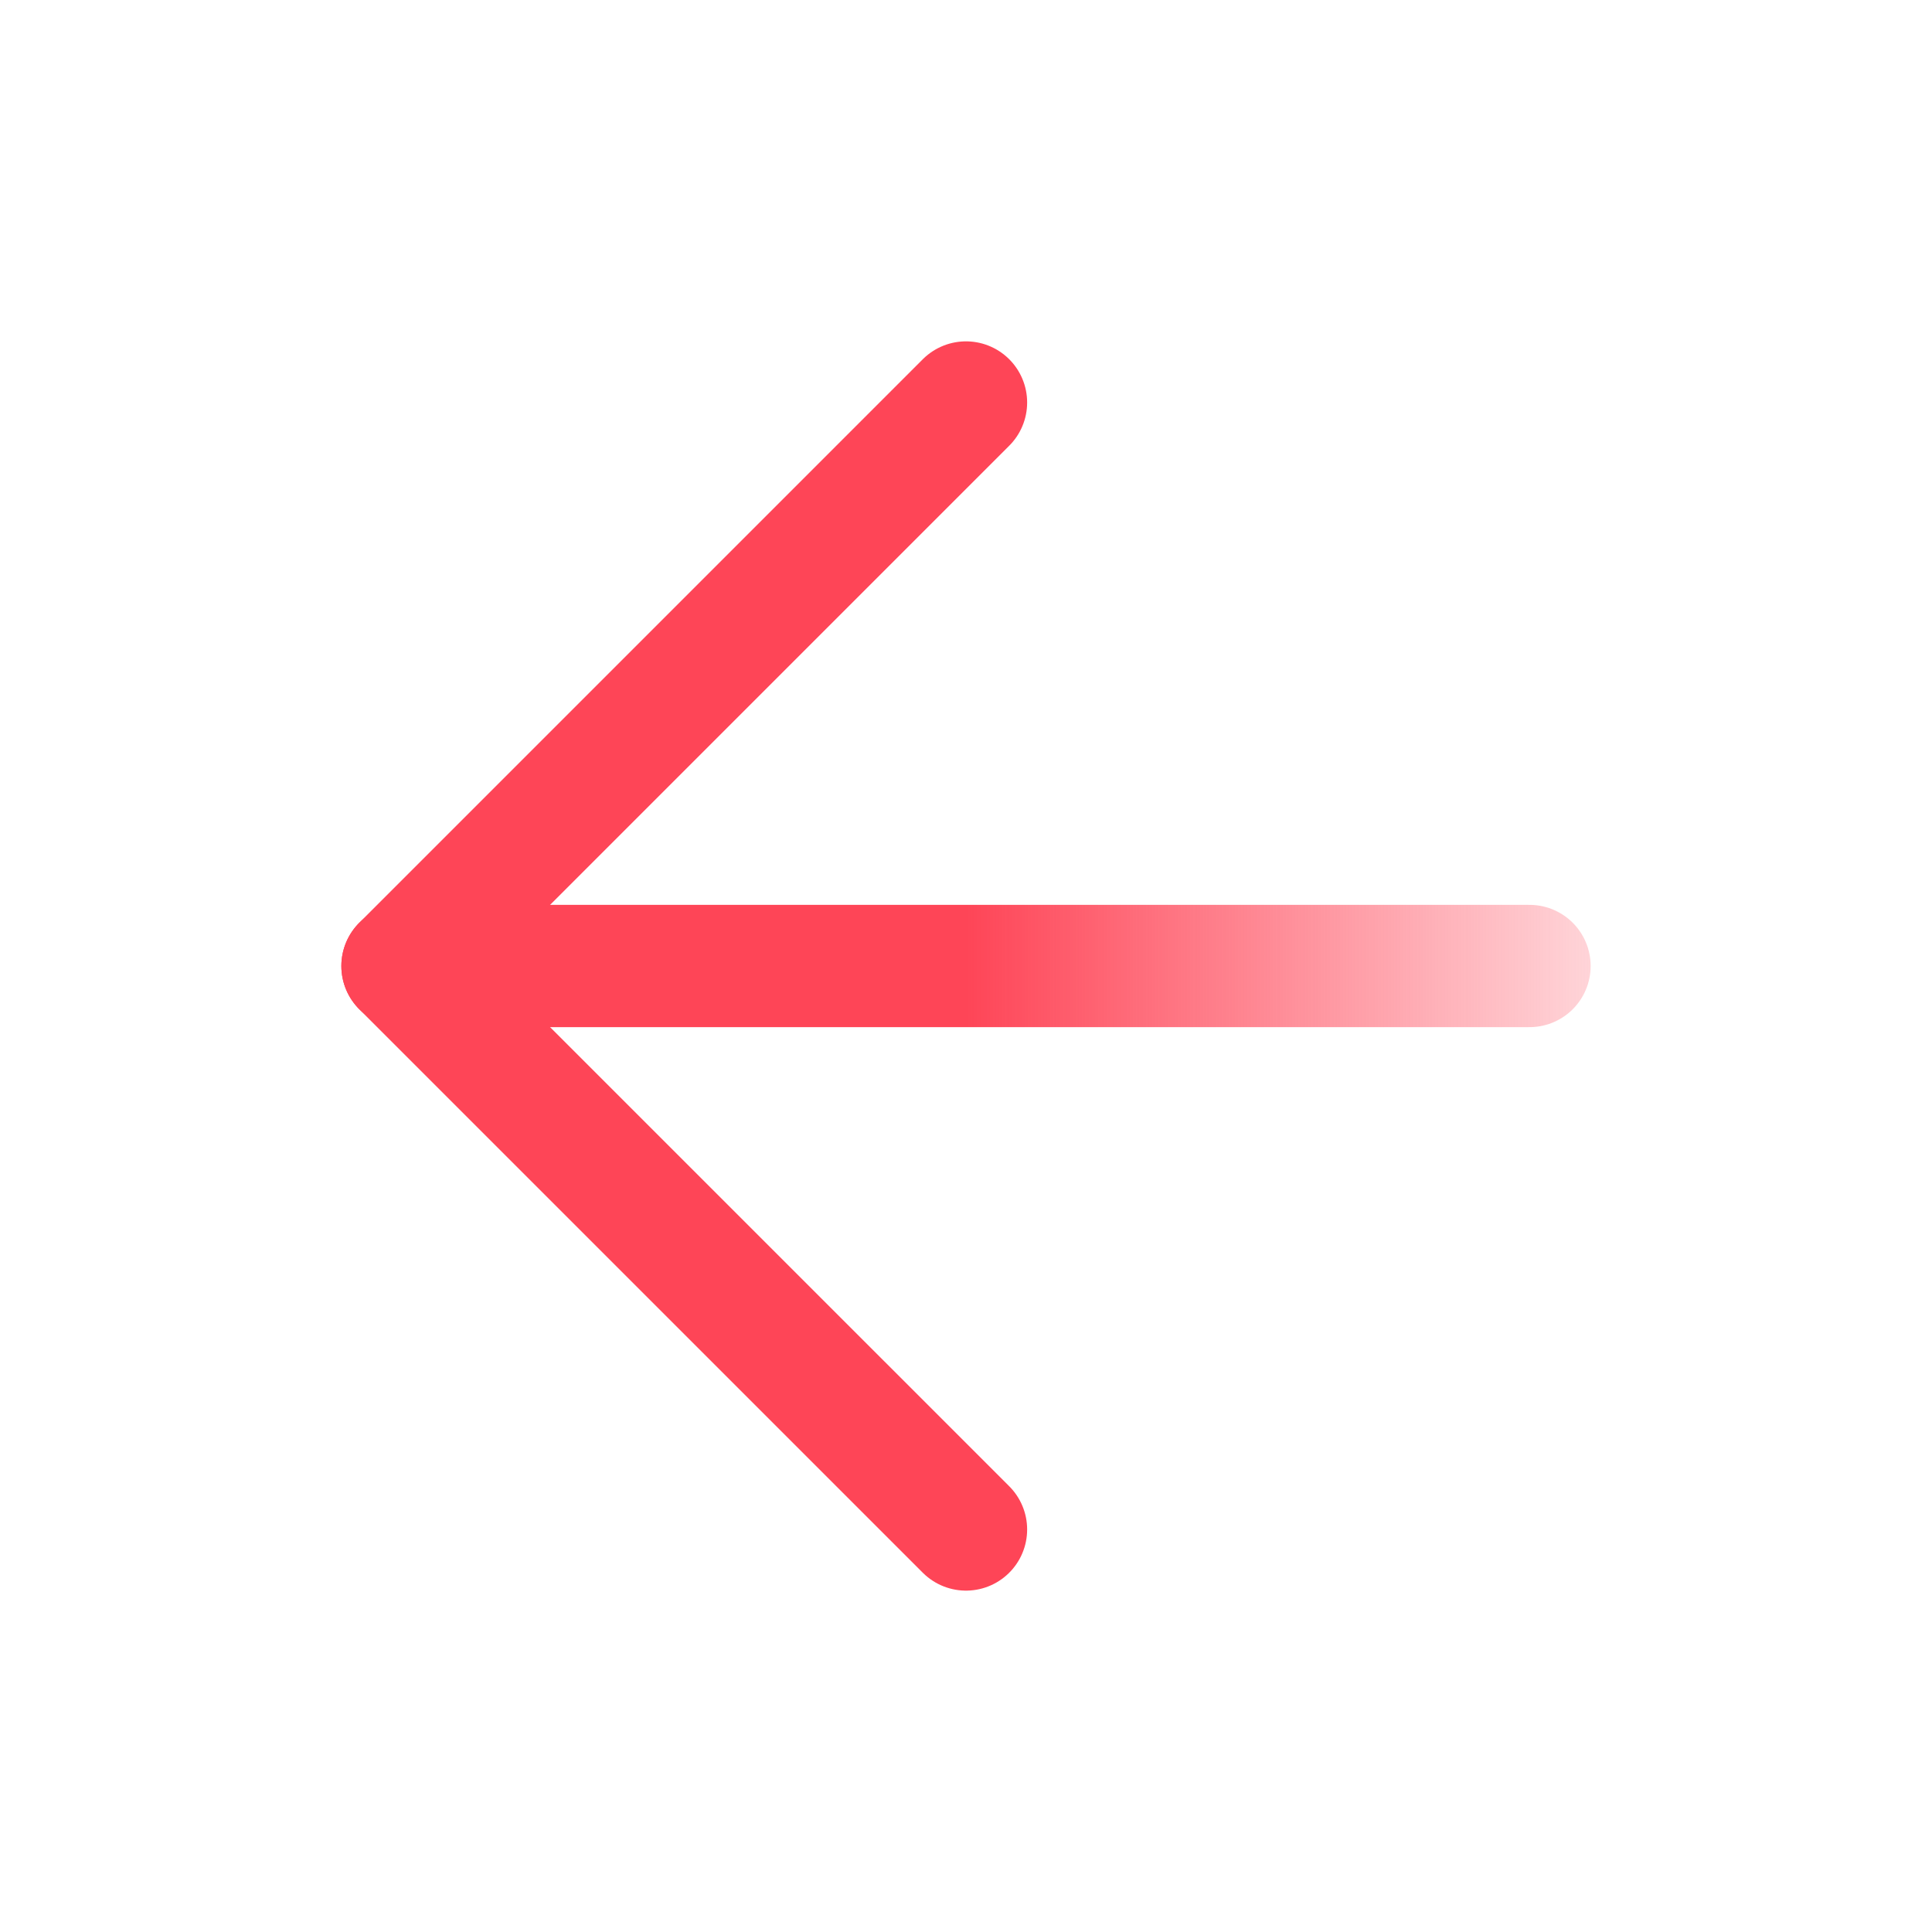 <svg width="79" height="79" viewBox="0 0 79 79" fill="none" xmlns="http://www.w3.org/2000/svg">
<path d="M62.542 39.5L16.458 39.5" stroke="url(#paint0_linear_220_2)" stroke-width="5" stroke-linecap="round" stroke-linejoin="round"/>
<path d="M39.5 62.541L16.458 39.5L39.5 16.458" stroke="#FE4557" stroke-width="5" stroke-linecap="round" stroke-linejoin="round"/>
<defs>
<linearGradient id="paint0_linear_220_2" x1="72.68" y1="38.5" x2="39.5" y2="38.5" gradientUnits="userSpaceOnUse">
<stop stop-color="#FE4557" stop-opacity="0"/>
<stop offset="1" stop-color="#FE4557"/>
</linearGradient>
</defs>
</svg>
